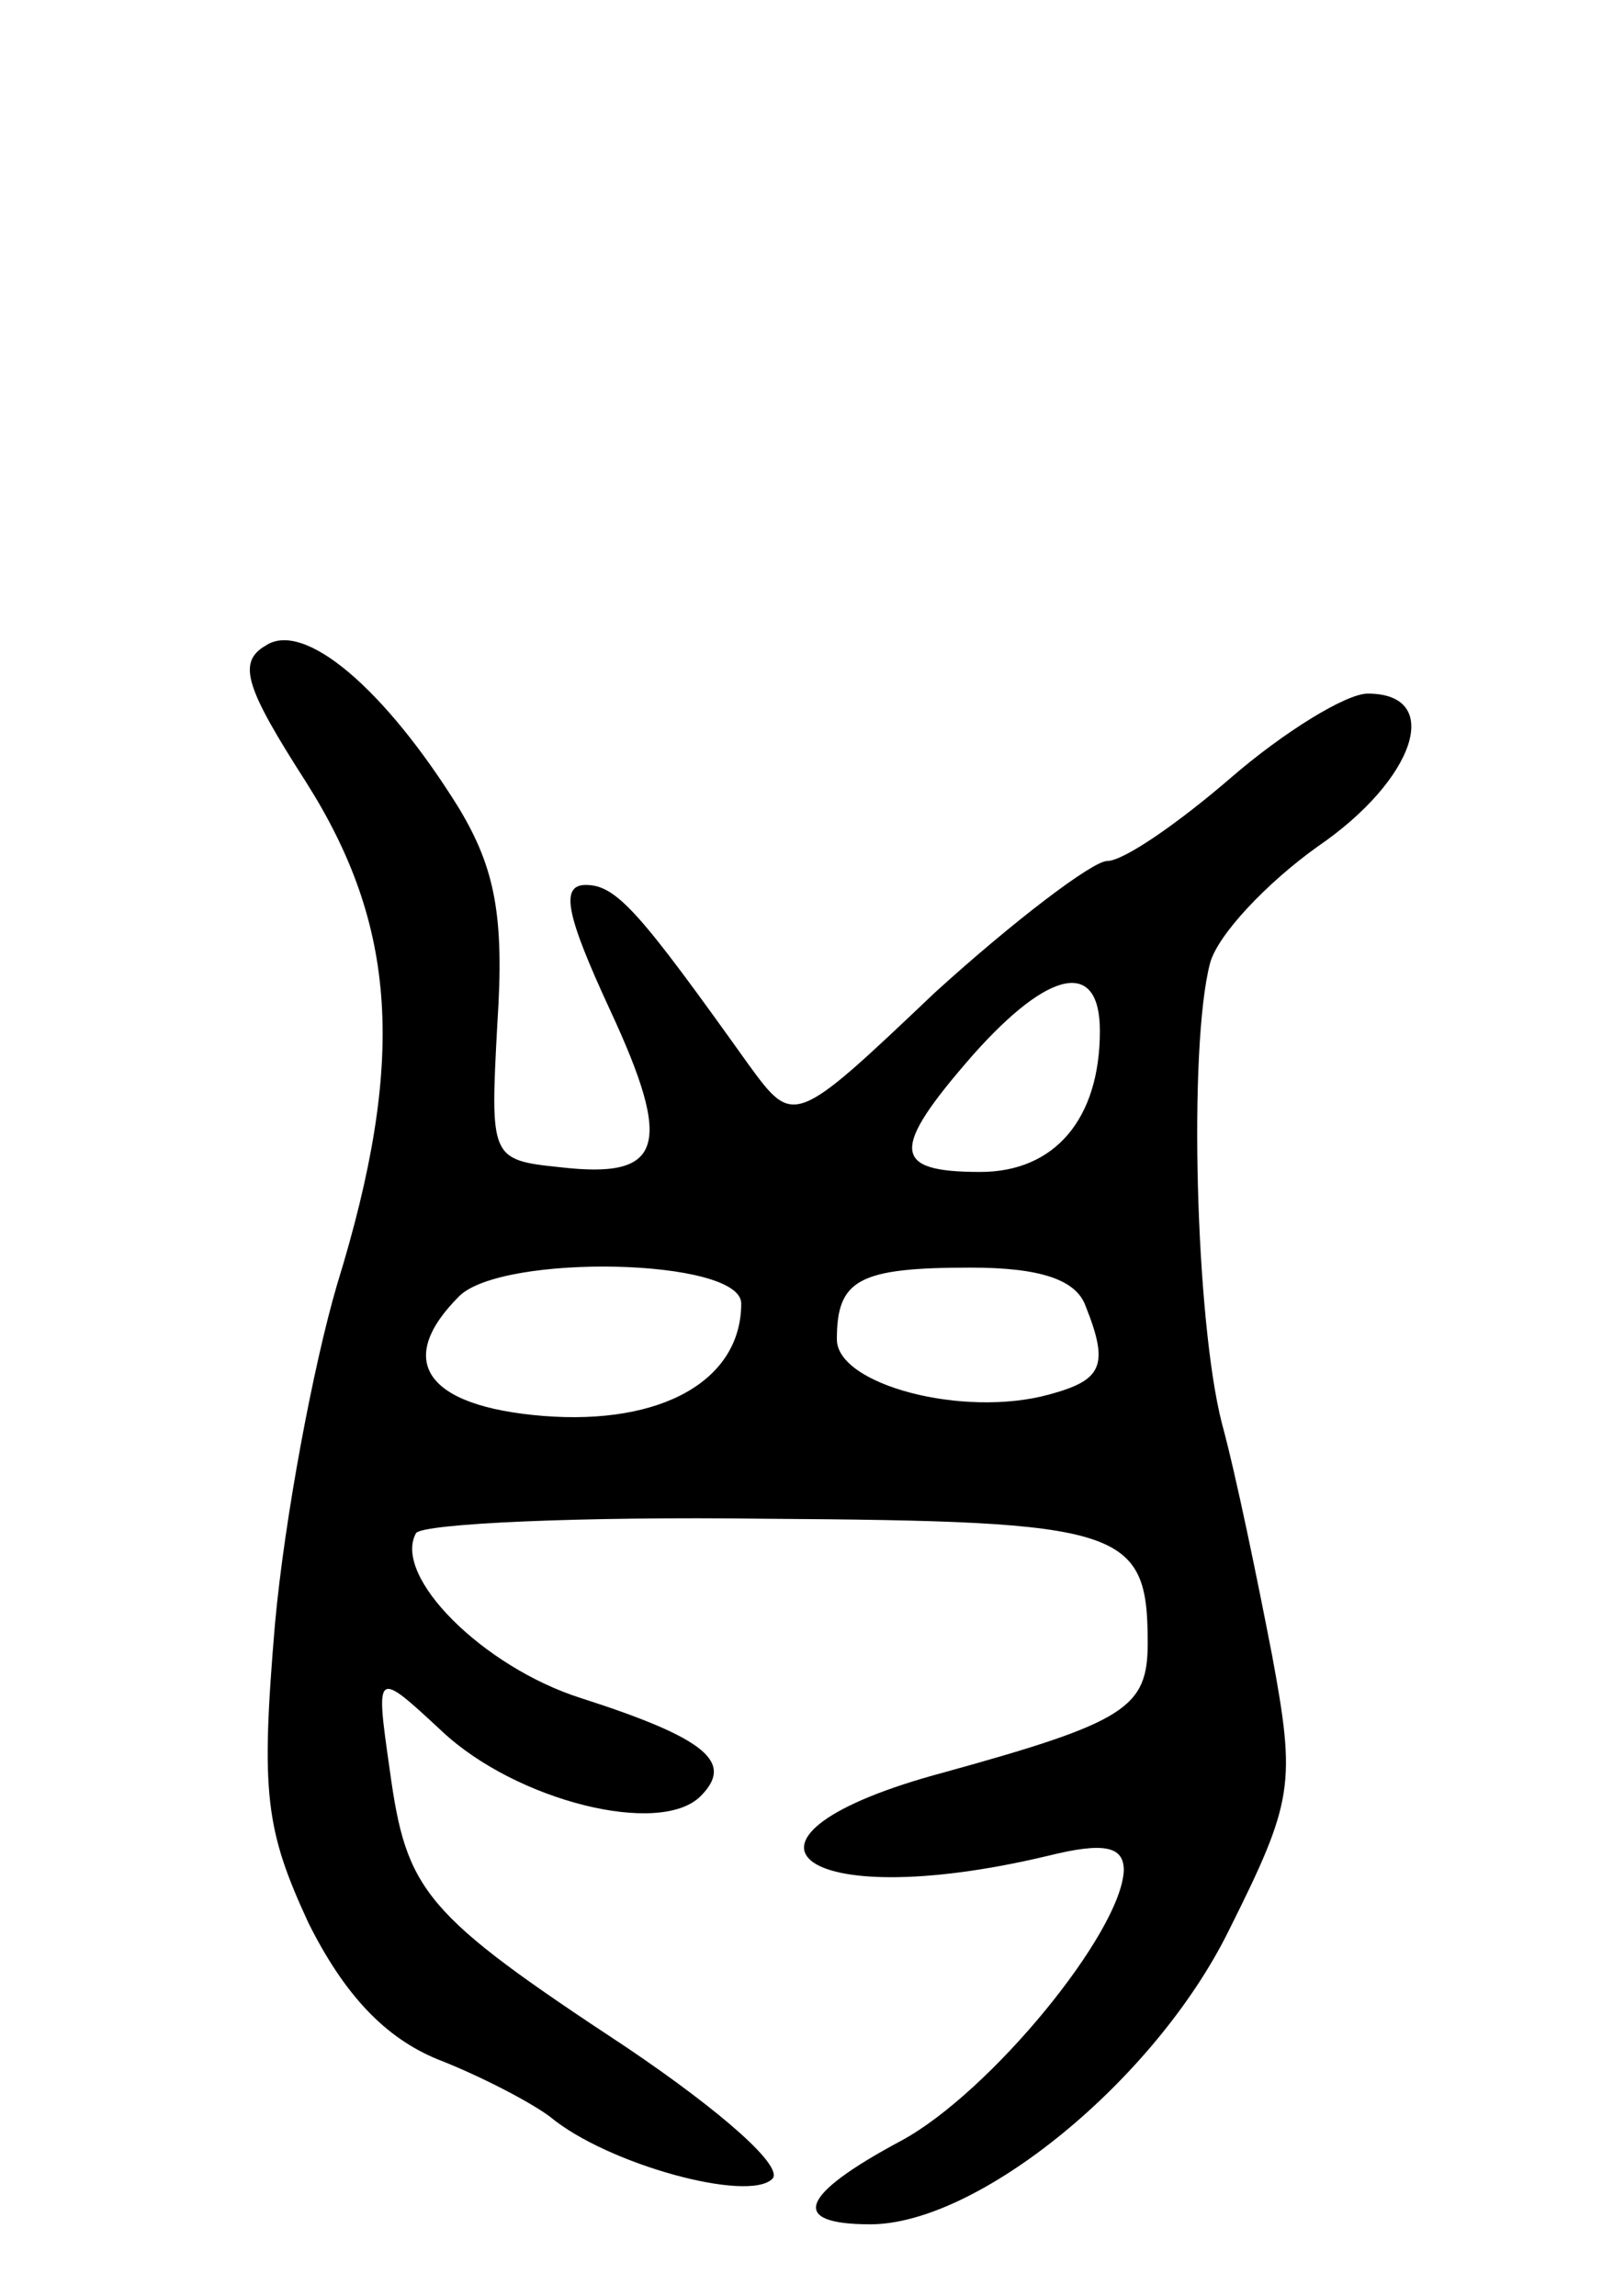 <svg version="1.0" xmlns="http://www.w3.org/2000/svg"
 width="67pt" height="96pt" viewBox="0 0 67 96"
 preserveAspectRatio="xMidYMid meet">
<g transform="translate(0,96) scale(0.1,-0.1)"
fill="#000000" stroke="none">
<path d="M111 690 c-12 -7 -8 -18 17 -57 38 -60 42 -116 13 -210 -10 -34 -22
-98 -26 -142 -6 -71 -4 -86 14 -125 15 -30 32 -48 54 -57 18 -7 39 -18 47 -24
24 -20 83 -36 93 -26 5 5 -21 28 -61 55 -85 56 -92 65 -99 116 -6 42 -6 42 22
16 31 -29 91 -44 108 -27 14 14 3 24 -50 41 -41 13 -79 51 -69 69 3 4 69 7
146 6 150 -1 160 -4 160 -52 0 -27 -9 -33 -85 -54 -101 -27 -62 -60 43 -35 24
6 32 4 32 -6 -1 -26 -56 -93 -93 -113 -43 -23 -47 -35 -13 -35 45 0 119 60
150 123 27 54 28 61 18 115 -6 31 -15 75 -21 97 -11 43 -14 157 -5 192 3 12
24 34 45 49 41 28 53 64 21 64 -9 0 -35 -16 -57 -35 -22 -19 -45 -35 -52 -35
-6 0 -39 -25 -72 -55 -59 -56 -59 -56 -78 -30 -45 63 -55 75 -68 75 -11 0 -8
-13 10 -52 27 -58 22 -71 -21 -66 -29 3 -29 4 -26 60 3 45 -1 65 -16 90 -31
50 -65 79 -81 68z m349 -161 c0 -37 -19 -59 -50 -59 -37 0 -38 9 -3 49 32 36
53 40 53 10z m-150 -114 c0 -32 -33 -51 -83 -47 -49 4 -62 23 -35 50 18 18
118 16 118 -3z m144 -1 c10 -25 7 -31 -15 -37 -36 -10 -89 4 -89 23 0 25 9 30
56 30 29 0 44 -5 48 -16z"/>
</g>
</svg>
